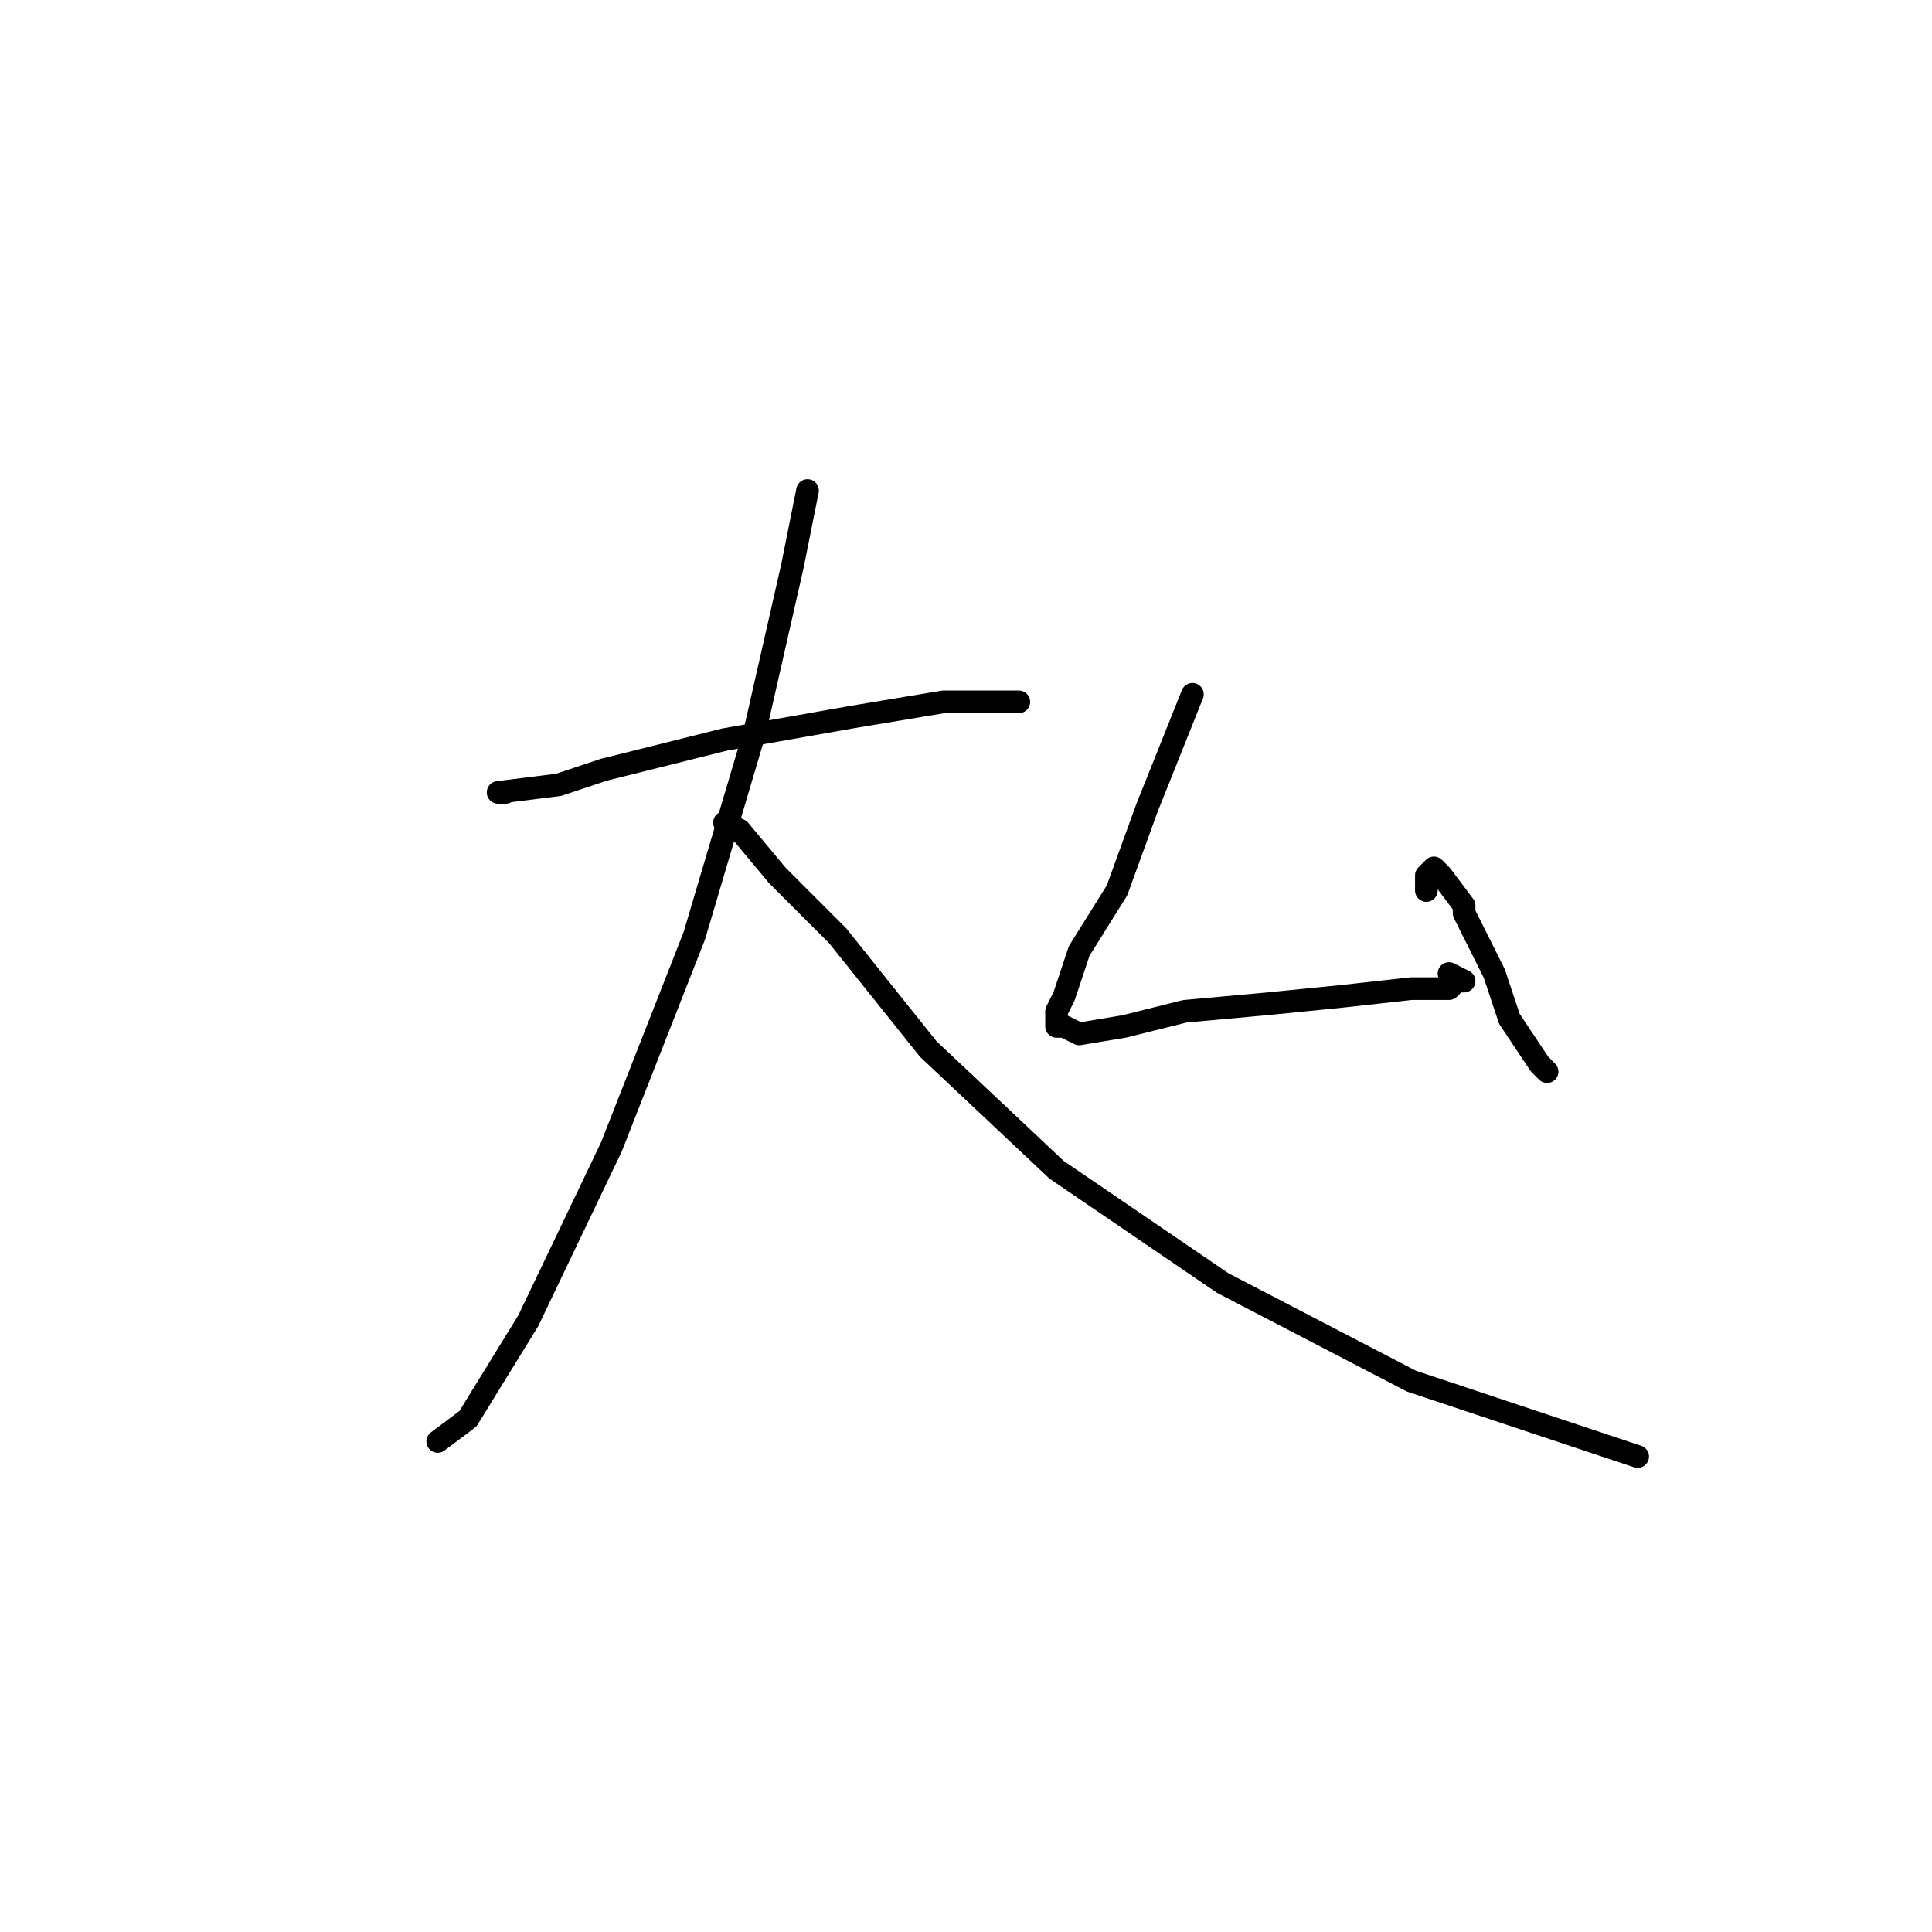 <?xml version="1.0" standalone="no"?>
    <svg width="256" height="256" xmlns="http://www.w3.org/2000/svg" version="1.1">
    <polyline stroke="black" stroke-width="3" stroke-linecap="round" fill="transparent" stroke-linejoin="round" points="67 105 66 105 74 104 80 102 96 98 113 95 125 93 128 93 135 93 135 93 " />
        <polyline stroke="black" stroke-width="3" stroke-linecap="round" fill="transparent" stroke-linejoin="round" points="107 65 105 75 100 97 92 124 81 152 70 175 62 188 58 191 58 191 " />
        <polyline stroke="black" stroke-width="3" stroke-linecap="round" fill="transparent" stroke-linejoin="round" points="96 109 98 110 103 116 111 124 123 139 140 155 162 170 187 183 211 191 217 193 217 193 " />
        <polyline stroke="black" stroke-width="3" stroke-linecap="round" fill="transparent" stroke-linejoin="round" points="158 92 156 97 152 107 148 118 143 126 141 132 140 134 140 135 140 136 141 136 143 137 149 136 157 134 168 133 178 132 187 131 192 131 193 130 194 130 192 129 192 129 " />
        <polyline stroke="black" stroke-width="3" stroke-linecap="round" fill="transparent" stroke-linejoin="round" points="189 118 189 116 190 115 191 116 194 120 194 121 198 129 200 135 204 141 205 142 205 142 " />
        </svg>